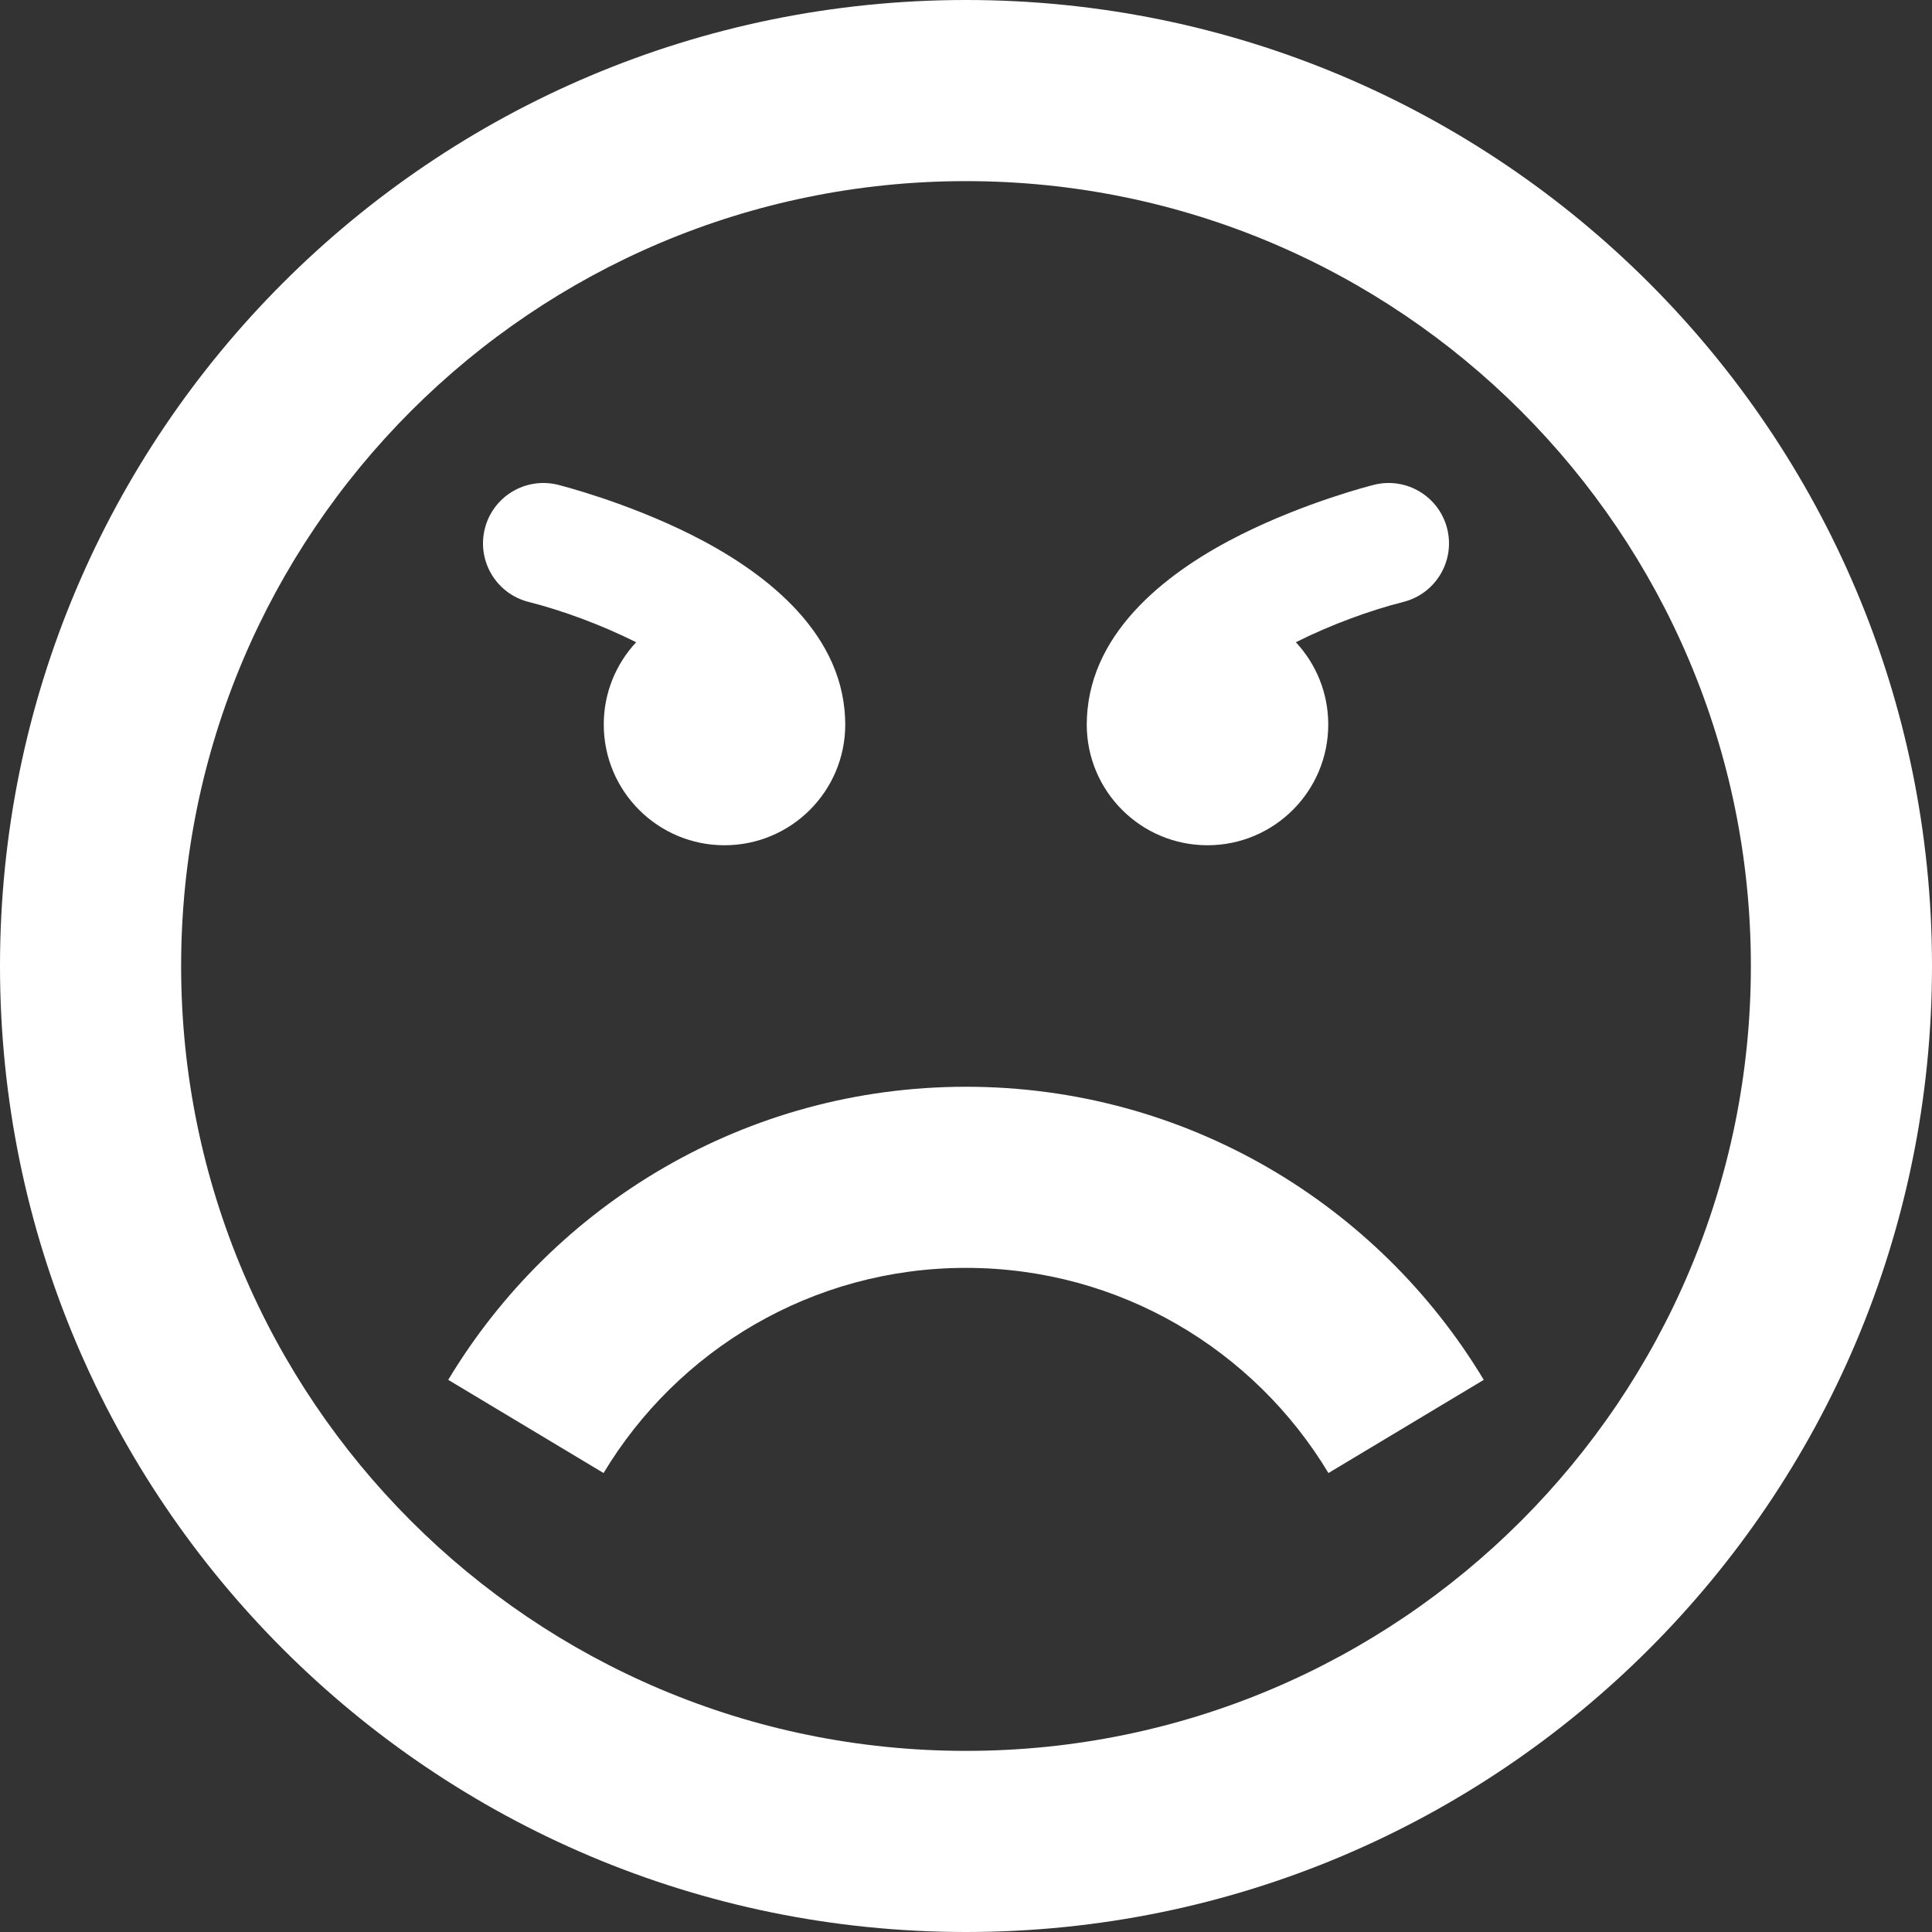 <?xml version="1.0" encoding="utf-8"?>
<!-- Generated by IcoMoon.io -->
<!DOCTYPE svg PUBLIC "-//W3C//DTD SVG 1.1//EN" "http://www.w3.org/Graphics/SVG/1.1/DTD/svg11.dtd">
<svg version="1.1" xmlns="http://www.w3.org/2000/svg" xmlns:xlink="http://www.w3.org/1999/xlink" width="300" height="300" viewBox="0 0 300 300">
<rect x="0" y="0" width="300" height="300" fill="#333333" stroke="none"/>
<g>
</g>
	<path d="M150 300c82.843 0 150-67.157 150-150s-67.157-150-150-150-150 67.157-150 150 67.157 150 150 150zM150 28.125c67.31 0 121.875 54.565 121.875 121.875s-54.565 121.875-121.875 121.875-121.875-54.565-121.875-121.875 54.565-121.875 121.875-121.875zM206.279 228.732c-11.477-19.086-32.386-31.857-56.279-31.857-23.893 0-44.802 12.771-56.279 31.857l-24.12-14.471c16.395-27.267 46.264-45.511 80.398-45.511 34.133 0 64.003 18.244 80.398 45.511l-24.12 14.471zM224.719 82.102c1.255 5.023-1.799 10.113-6.821 11.368-5.164 1.304-11.286 3.551-16.68 6.255 3.12 3.349 5.031 7.838 5.031 12.775 0 10.355-8.395 18.75-18.75 18.75-10.355 0-18.75-8.395-18.75-18.75 0-0.343 0.011-0.683 0.029-1.021 0.595-13.903 13.246-23.129 23.904-28.458 10.178-5.089 20.245-7.635 20.668-7.741 5.023-1.256 10.113 1.798 11.369 6.821zM75.281 82.102c1.256-5.023 6.346-8.078 11.369-6.821 0.424 0.106 10.49 2.652 20.668 7.741 10.658 5.33 23.309 14.556 23.904 28.458 0.018 0.338 0.029 0.678 0.029 1.021 0 10.355-8.395 18.75-18.75 18.75s-18.75-8.395-18.75-18.75c0-4.938 1.912-9.427 5.031-12.775-5.395-2.704-11.517-4.951-16.68-6.255-5.022-1.256-8.076-6.346-6.821-11.368z" fill="#ffffff"></path>
</svg>
